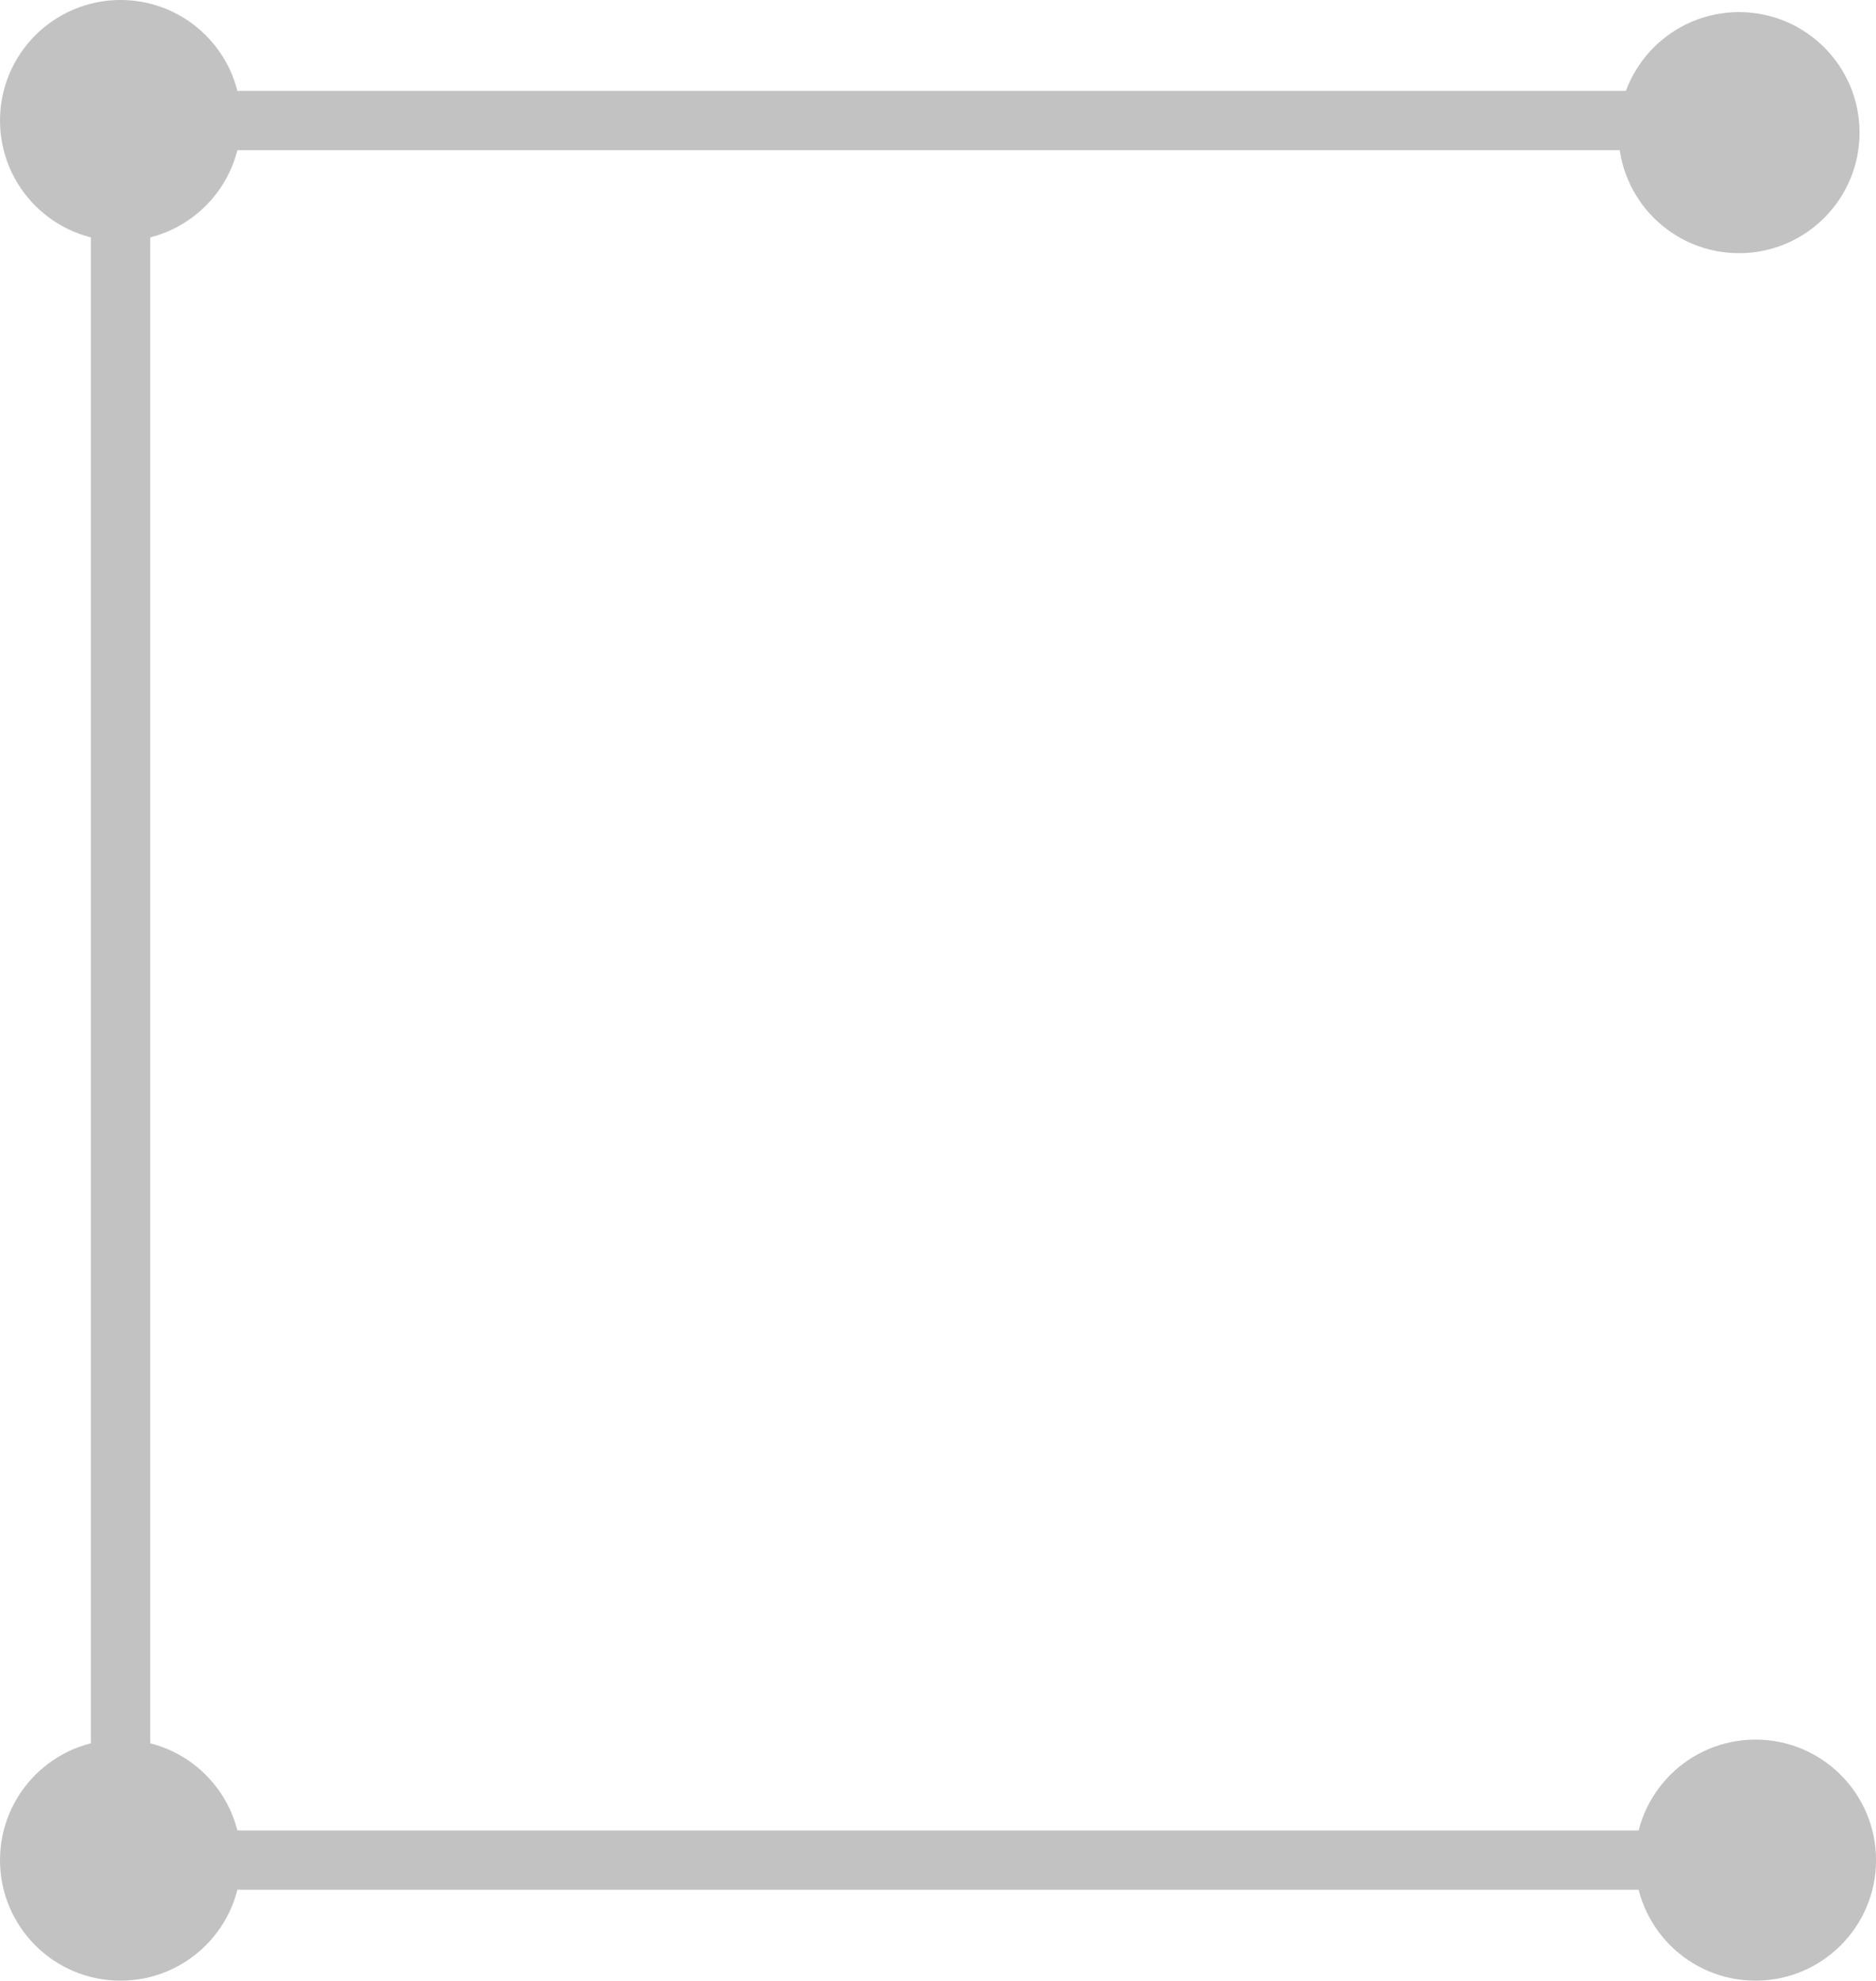 <?xml version="1.0" encoding="UTF-8"?>
<svg id="Layer_2" xmlns="http://www.w3.org/2000/svg" viewBox="0 0 474.52 501.01">
  <defs>
    <style>
      .cls-1 {
        fill: none;
        stroke-width: 15px;
      }

      .cls-1, .cls-2 {
        stroke: #c2c2c2;
        stroke-miterlimit: 10;
      }

      .cls-2 {
        fill: #c2c2c2;
        stroke-width: 8px;
      }
    </style>
  </defs>
  <g id="Layer_1-2" data-name="Layer_1">
    <g>
      <path class="cls-1" d="M439.87,470.52H61.14c-16.93,0-30.65-13.72-30.65-30.65V61.14c0-16.93,13.72-30.65,30.65-30.65h378.73"/>
      <circle class="cls-2" cx="30.49" cy="30.49" r="26.49"/>
      <circle class="cls-2" cx="439.87" cy="33.55" r="26.49"/>
      <circle class="cls-2" cx="444.04" cy="470.52" r="26.49"/>
      <circle class="cls-2" cx="30.49" cy="470.52" r="26.49"/>
    </g>
  </g>
</svg>